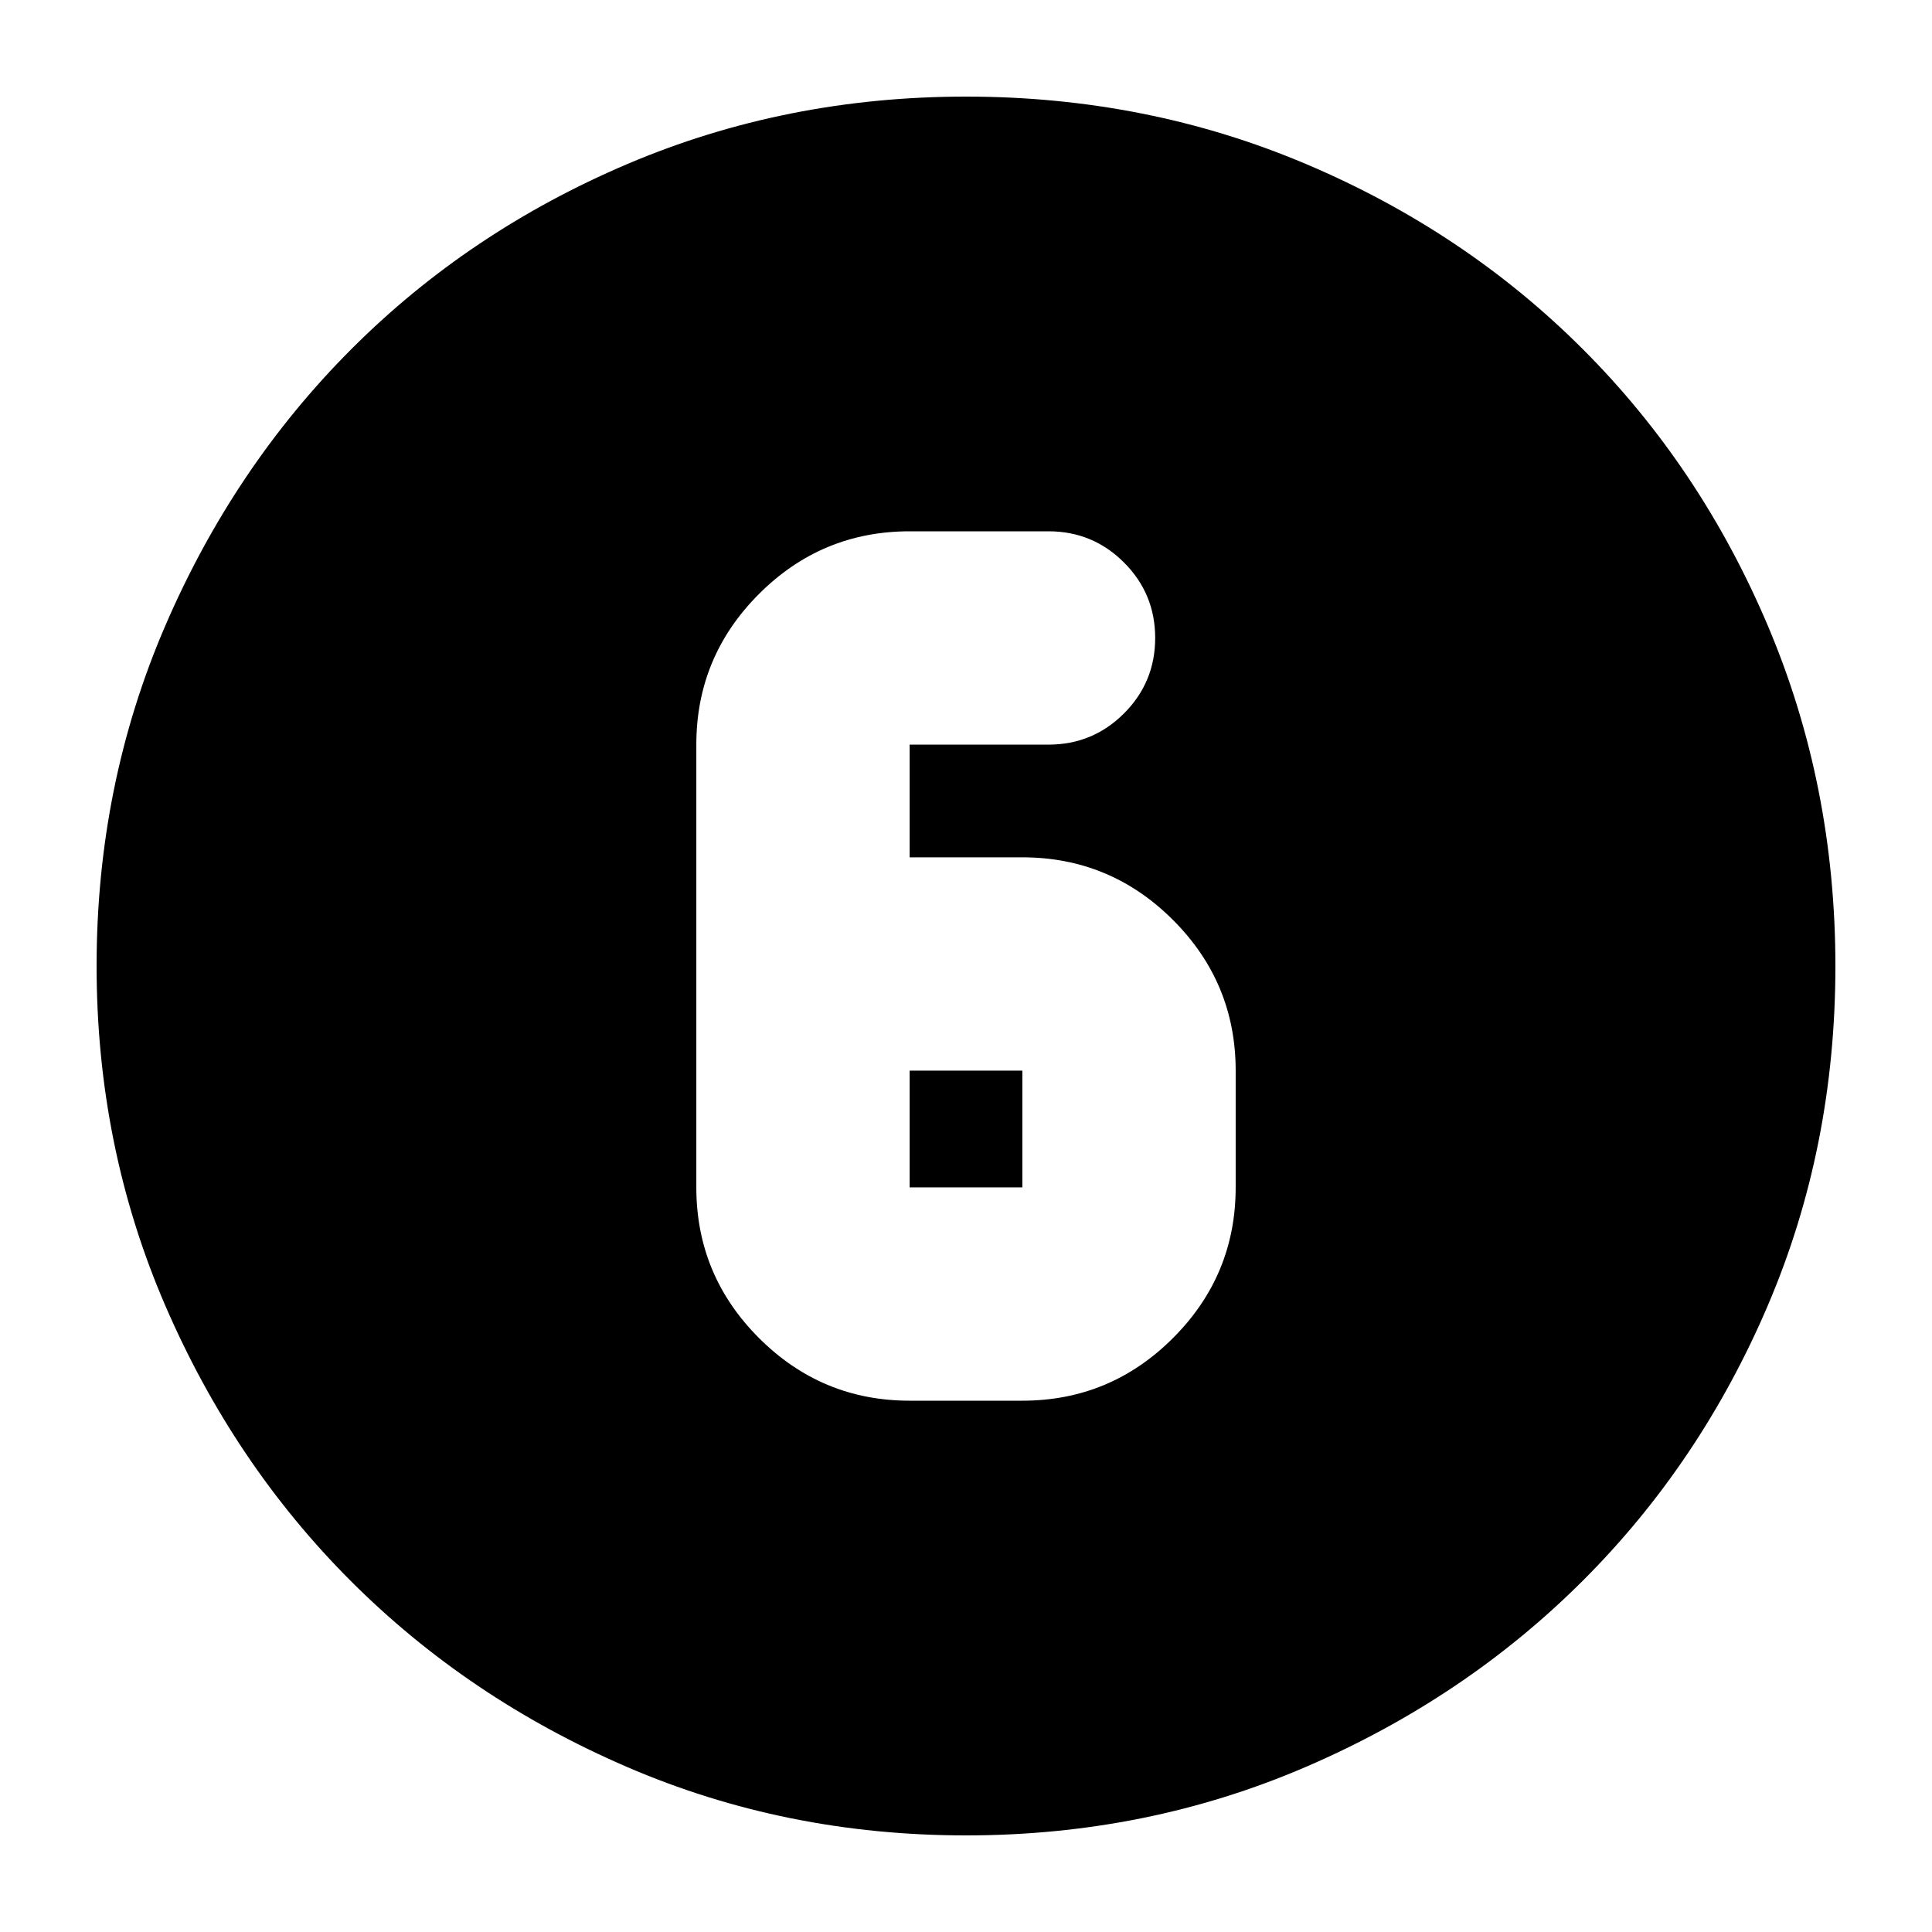 <svg xmlns="http://www.w3.org/2000/svg" height="24" viewBox="0 96 960 960" width="24"><path d="M480 1008q-89.64 0-168.48-34.02-78.84-34.02-137.16-92.34-58.32-58.32-92.34-137.16T48 576q0-89.896 34.079-168.961 34.079-79.066 92.5-137.552Q233 211 311.738 177.5 390.476 144 480 144q89.886 0 168.943 33.5Q728 211 786.5 269.5q58.5 58.5 92 137.583 33.5 79.084 33.5 169Q912 666 878.5 744.5t-91.987 136.921q-58.486 58.421-137.552 92.5Q569.896 1008 480 1008Zm-28-216h56q43.725 0 74.862-31.138Q614 729.725 614 686v-58q0-43.725-31.138-74.862Q551.725 522 508 522h-56v-56h69q22 0 37.5-15.5T574 413q0-22-15.5-37.5T521 360h-69q-43.725 0-74.862 31.138Q346 422.275 346 466v220q0 43.725 31.138 74.862Q408.275 792 452 792Zm0-164h56v58h-56v-58Z"/></svg>